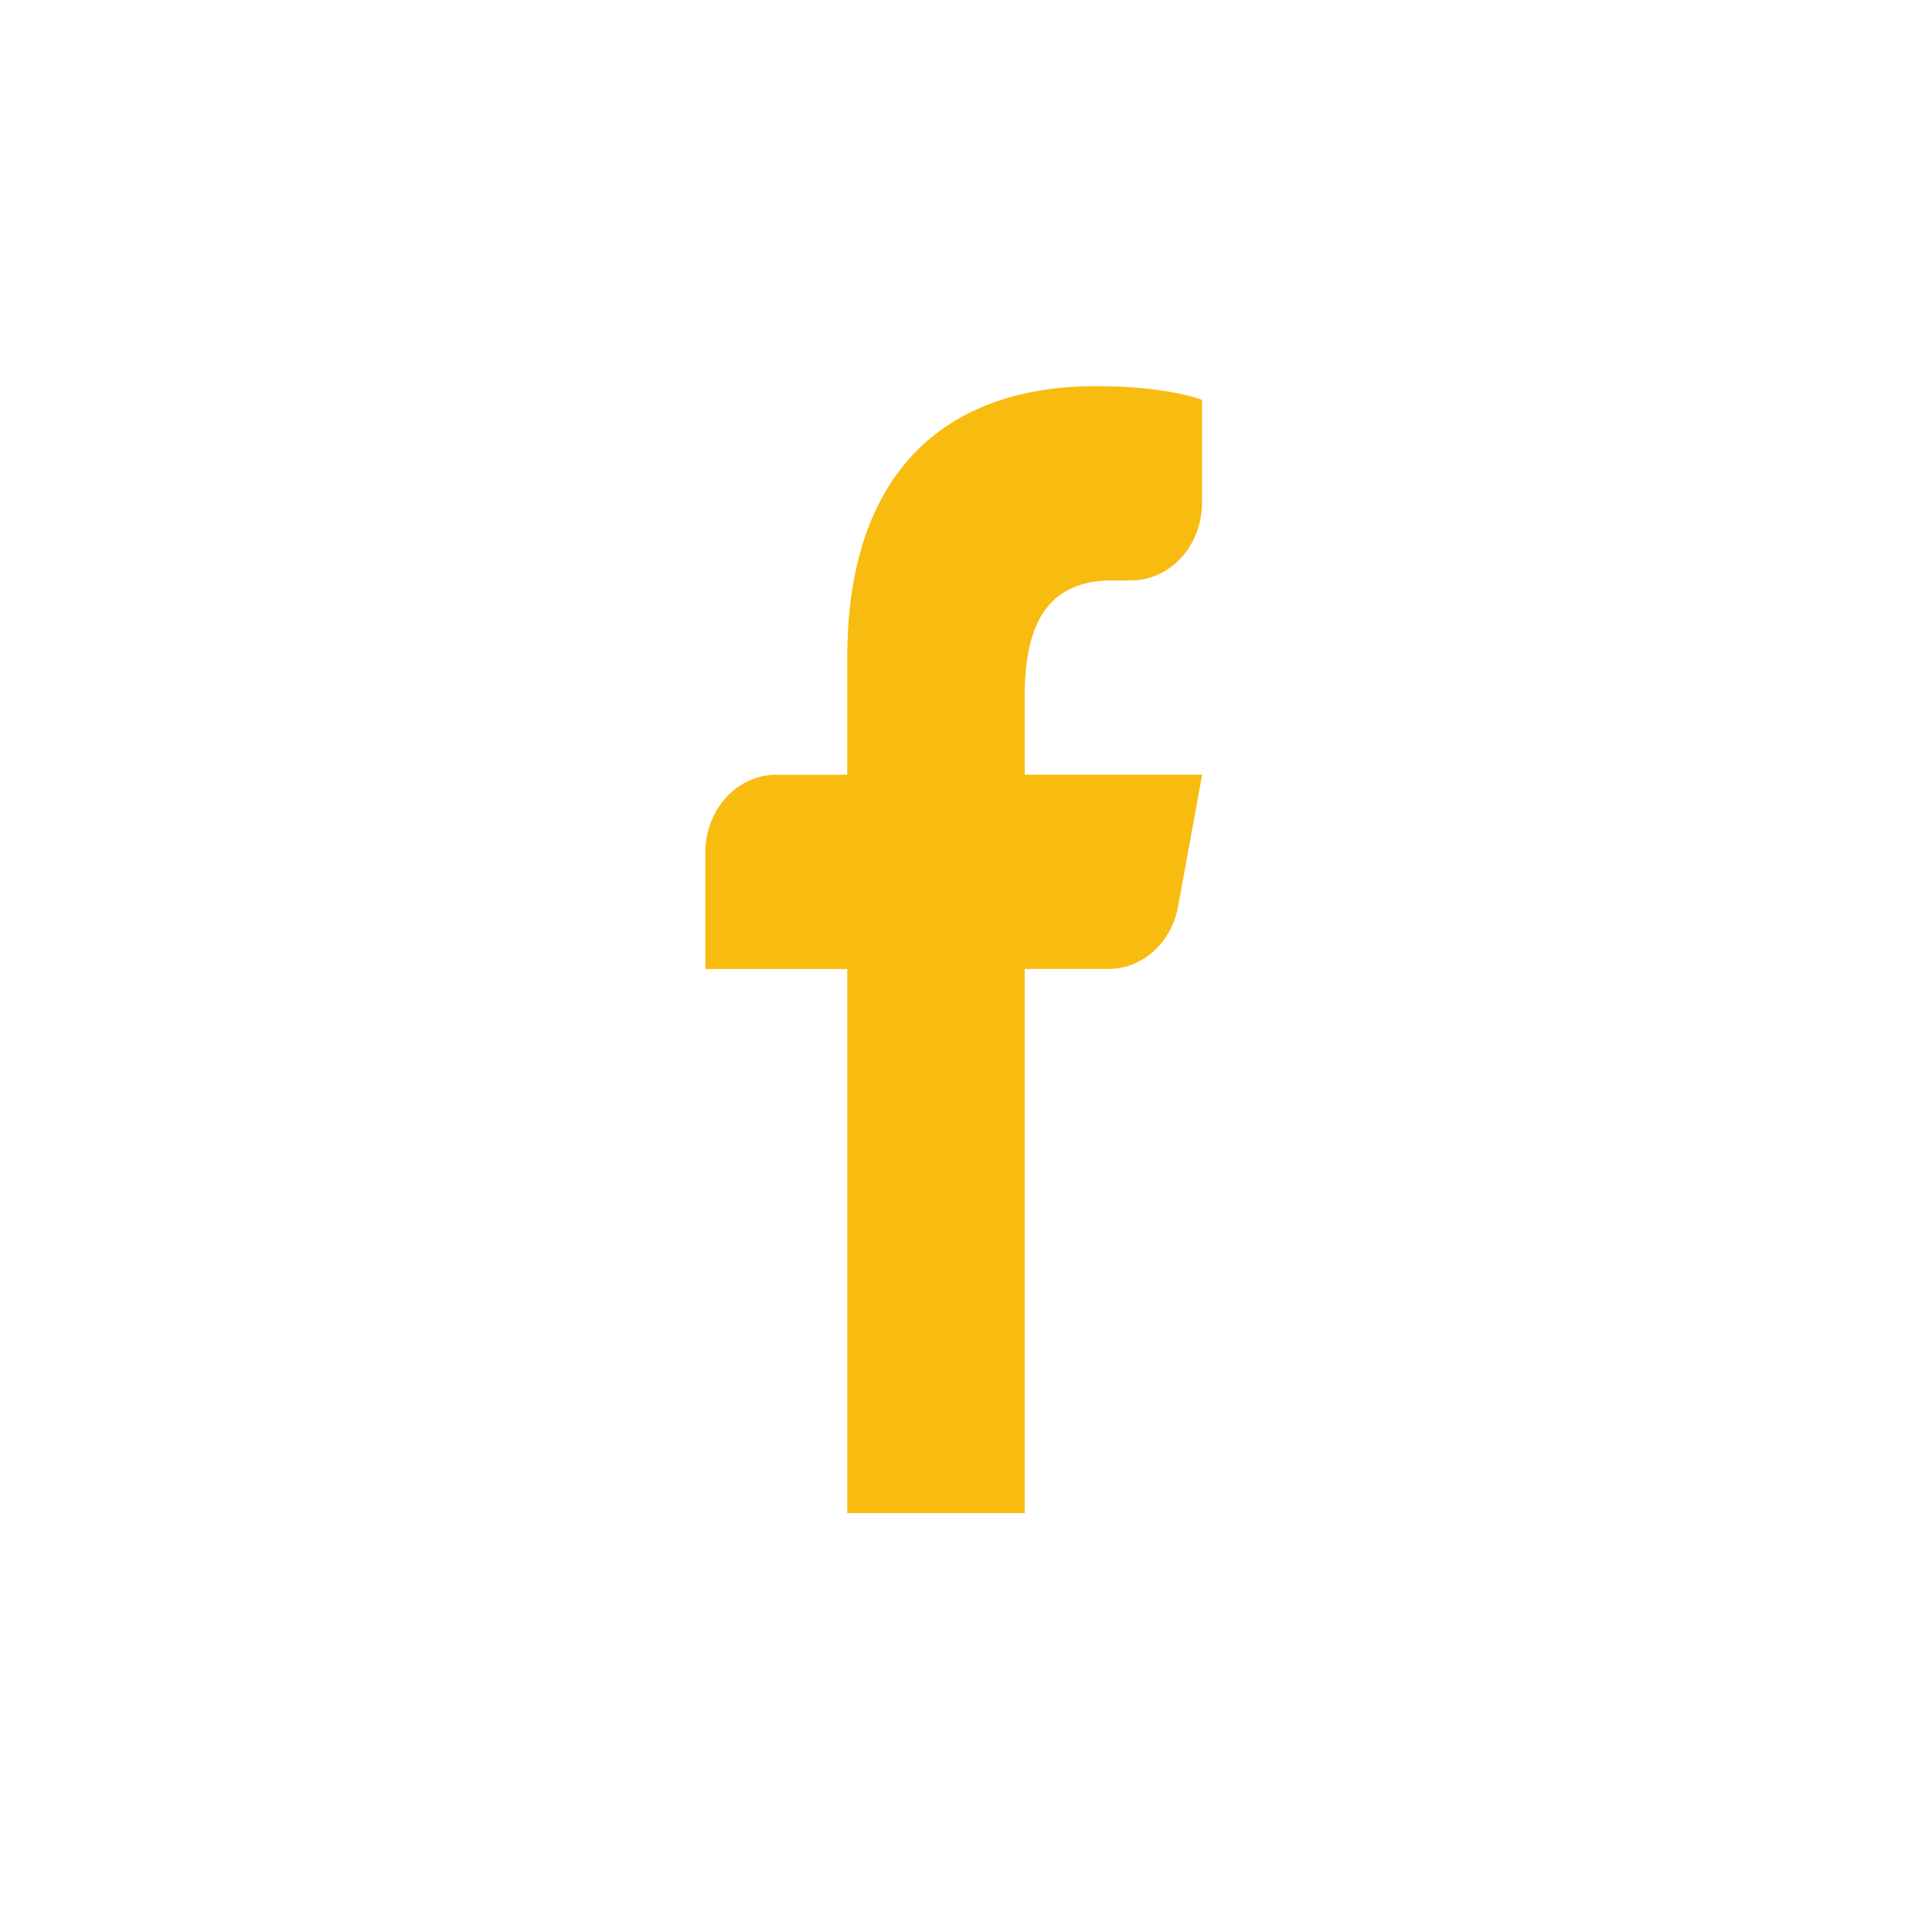<?xml version="1.0" encoding="UTF-8" standalone="no"?>
<svg
   version="1.1"
   x="0px"
   y="0px"
   viewBox="0 0 36 36"
   xml:space="preserve"
   id="svg4"
   width="36"
   height="36"
   xmlns="http://www.w3.org/2000/svg"
   xmlns:svg="http://www.w3.org/2000/svg">

	<path
  fill="#f8bb10"
   d="m 19.094,12.987 v 1.448 h 3.306 l -0.448,2.456 c -0.124,0.677 -0.666,1.164 -1.297,1.164 H 19.094 V 28.194 H 15.788 V 18.056 h -2.645 v -2.172 c 0,-0.8 0.592,-1.448 1.322,-1.448 h 1.322 v -2.172 c 0,-3.621 1.983,-5.069 4.628,-5.069 1.352,0 1.983,0.256 1.983,0.256 v 1.916 c 0,0.8 -0.592,1.448 -1.322,1.448 h -0.342 c -1.194,0 -1.641,0.775 -1.641,2.172 z"/>
</svg>